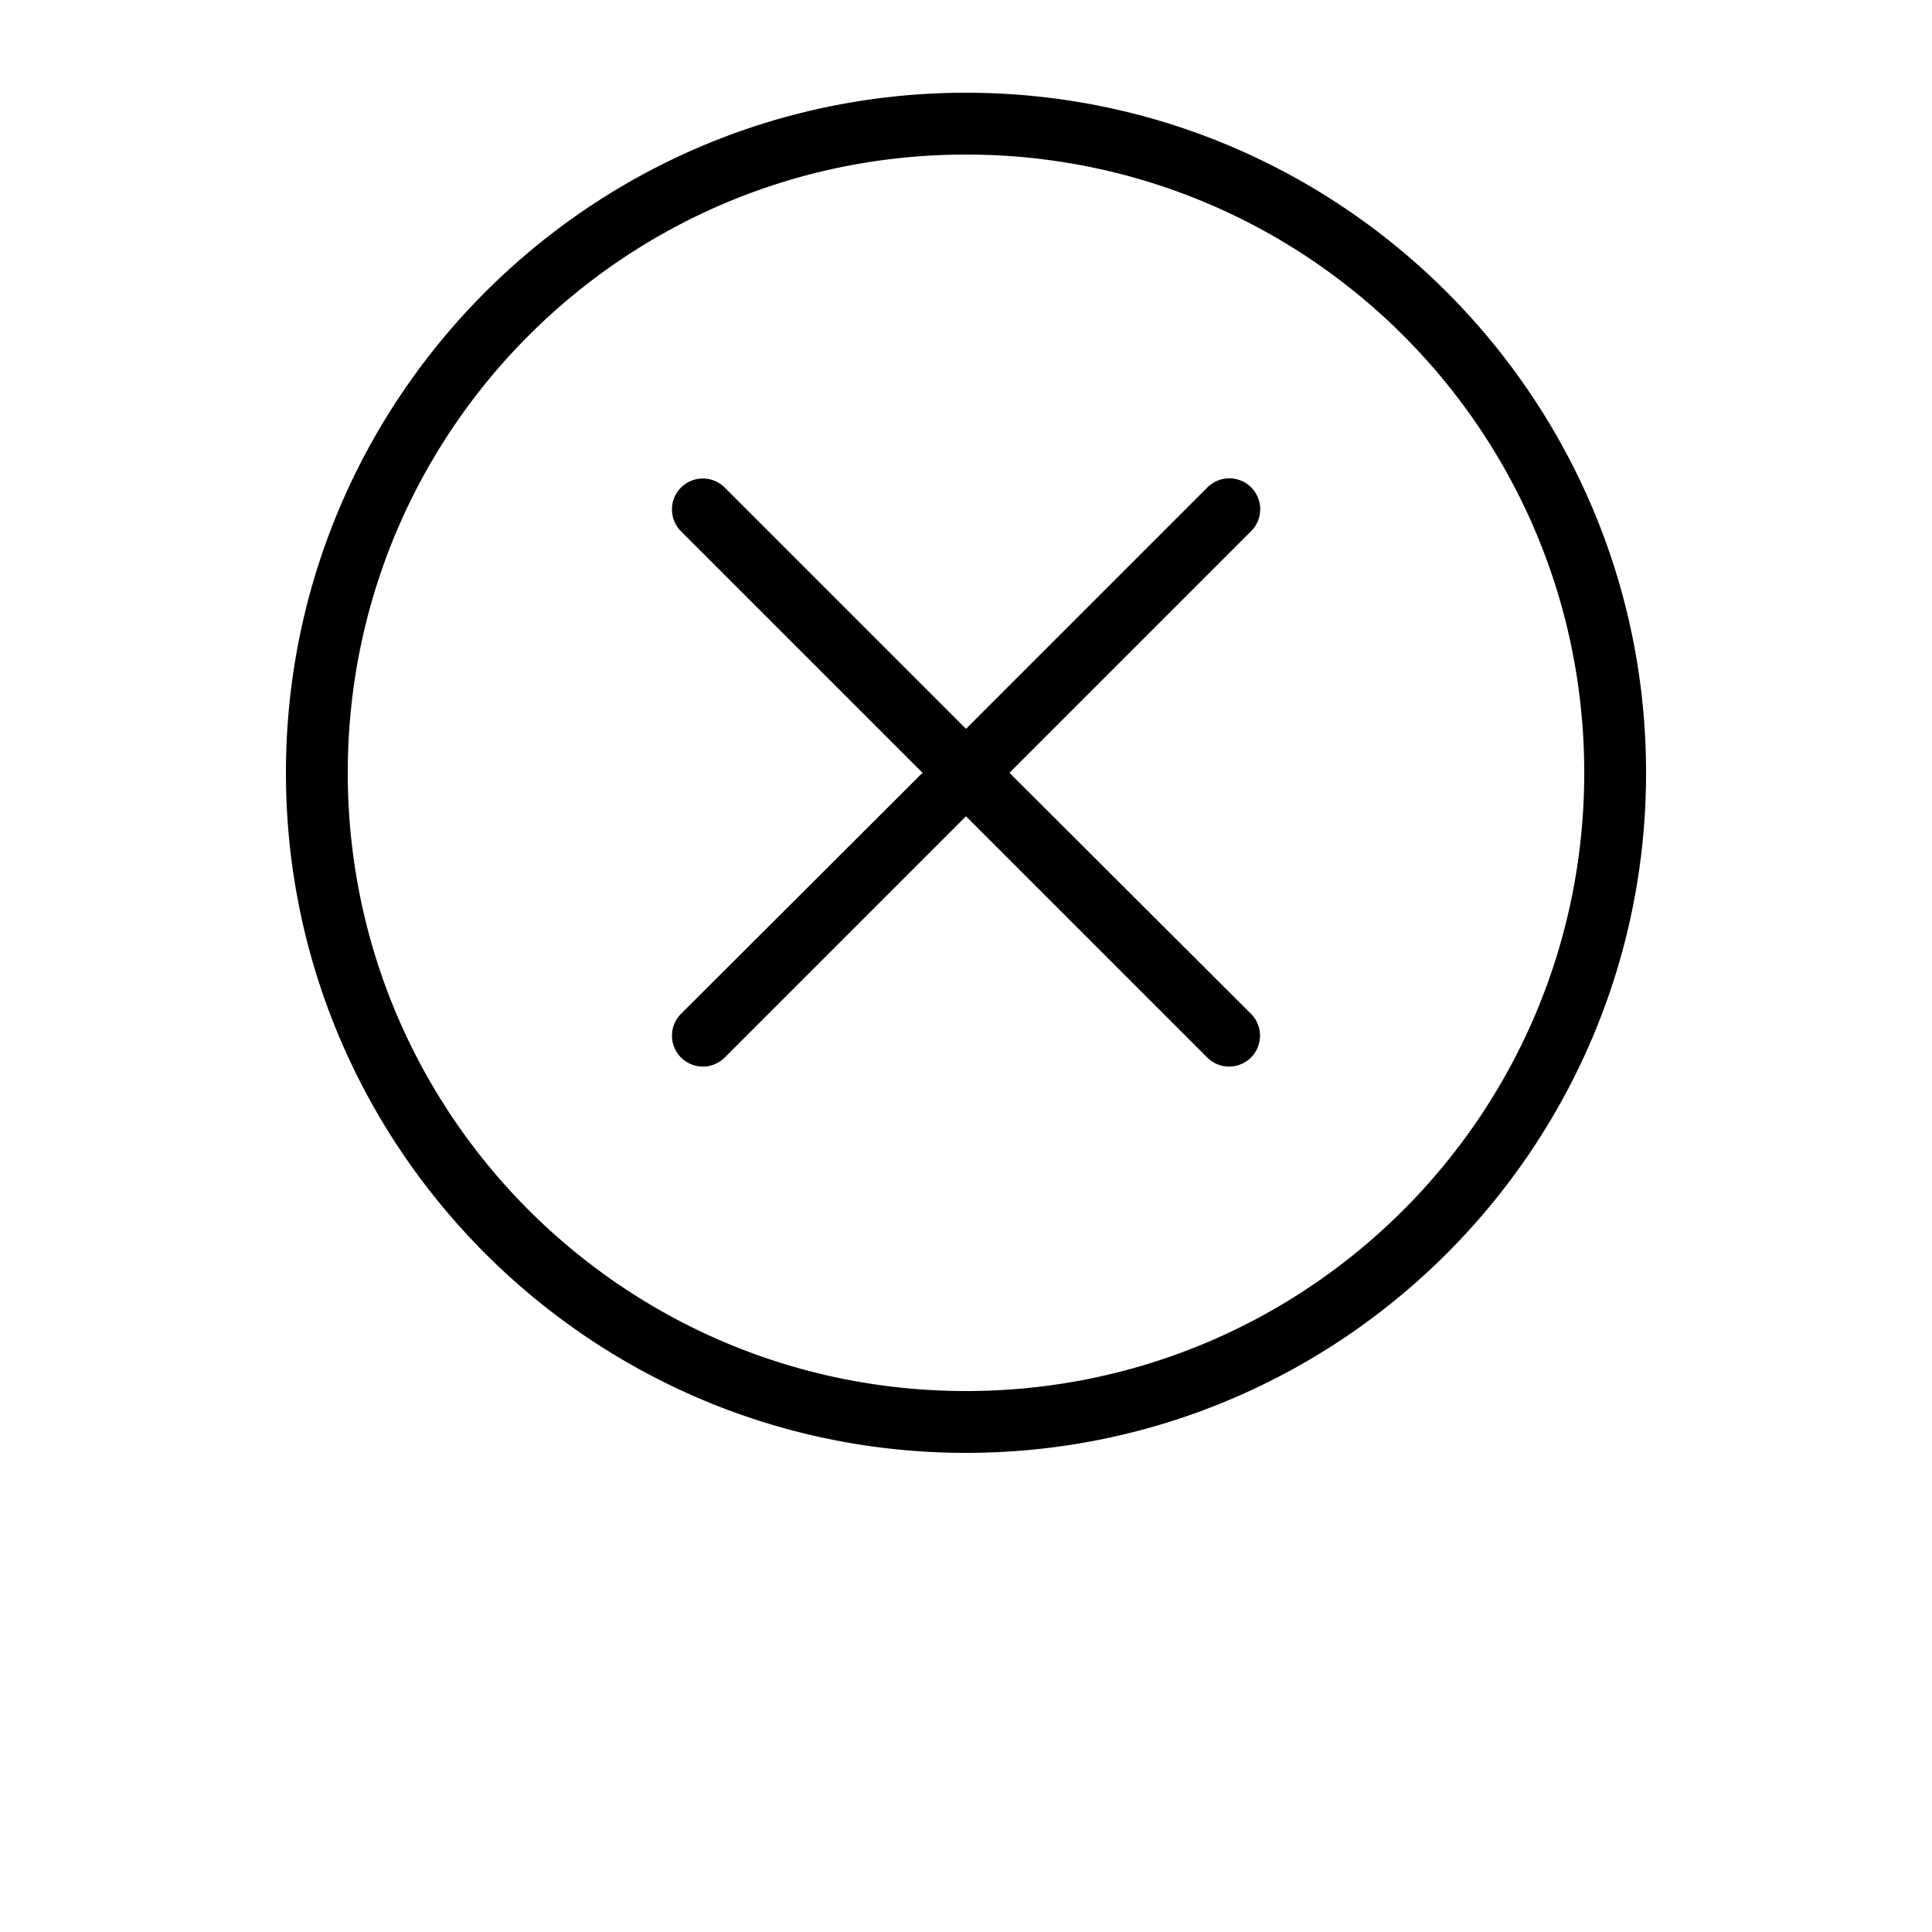 <svg width="50" height="50" viewBox="0 0 100 125"><g transform="translate(0,-952.362)"><path style="font-size:medium;font-style:normal;font-variant:normal;font-weight:normal;font-stretch:normal;text-indent:0;text-align:start;text-decoration:none;line-height:normal;letter-spacing:normal;word-spacing:normal;text-transform:none;direction:ltr;block-progression:tb;writing-mode:lr-tb;text-anchor:start;baseline-shift:baseline;opacity:1;color:#000000;fill:#000000;fill-opacity:1;stroke:none;stroke-width:2.381;marker:none;visibility:visible;display:inline;overflow:visible;enable-background:accumulate;font-family:Sans;-inkscape-font-specification:Sans" d="M 50 6 C 25.723 6 6 25.723 6 50 C 6 74.277 25.723 94 50 94 C 74.277 94 94 74.277 94 50 C 94 25.723 74.277 6 50 6 z M 50 10 C 72.115 10 90 27.885 90 50 C 90 72.115 72.115 90 50 90 C 27.885 90 10 72.115 10 50 C 10 27.885 27.885 10 50 10 z M 32.781 30.969 A 2 2 0 0 0 31.594 34.406 L 47.188 50 L 31.594 65.562 A 2 2 0 1 0 34.406 68.406 L 50 52.812 L 65.594 68.406 A 2 2 0 1 0 68.406 65.562 L 52.812 50 L 68.406 34.406 A 2 2 0 0 0 66.75 30.969 A 2 2 0 0 0 65.594 31.562 L 50 47.156 L 34.406 31.562 A 2 2 0 0 0 32.781 30.969 z " transform="translate(0,952.362)"/></g></svg>
